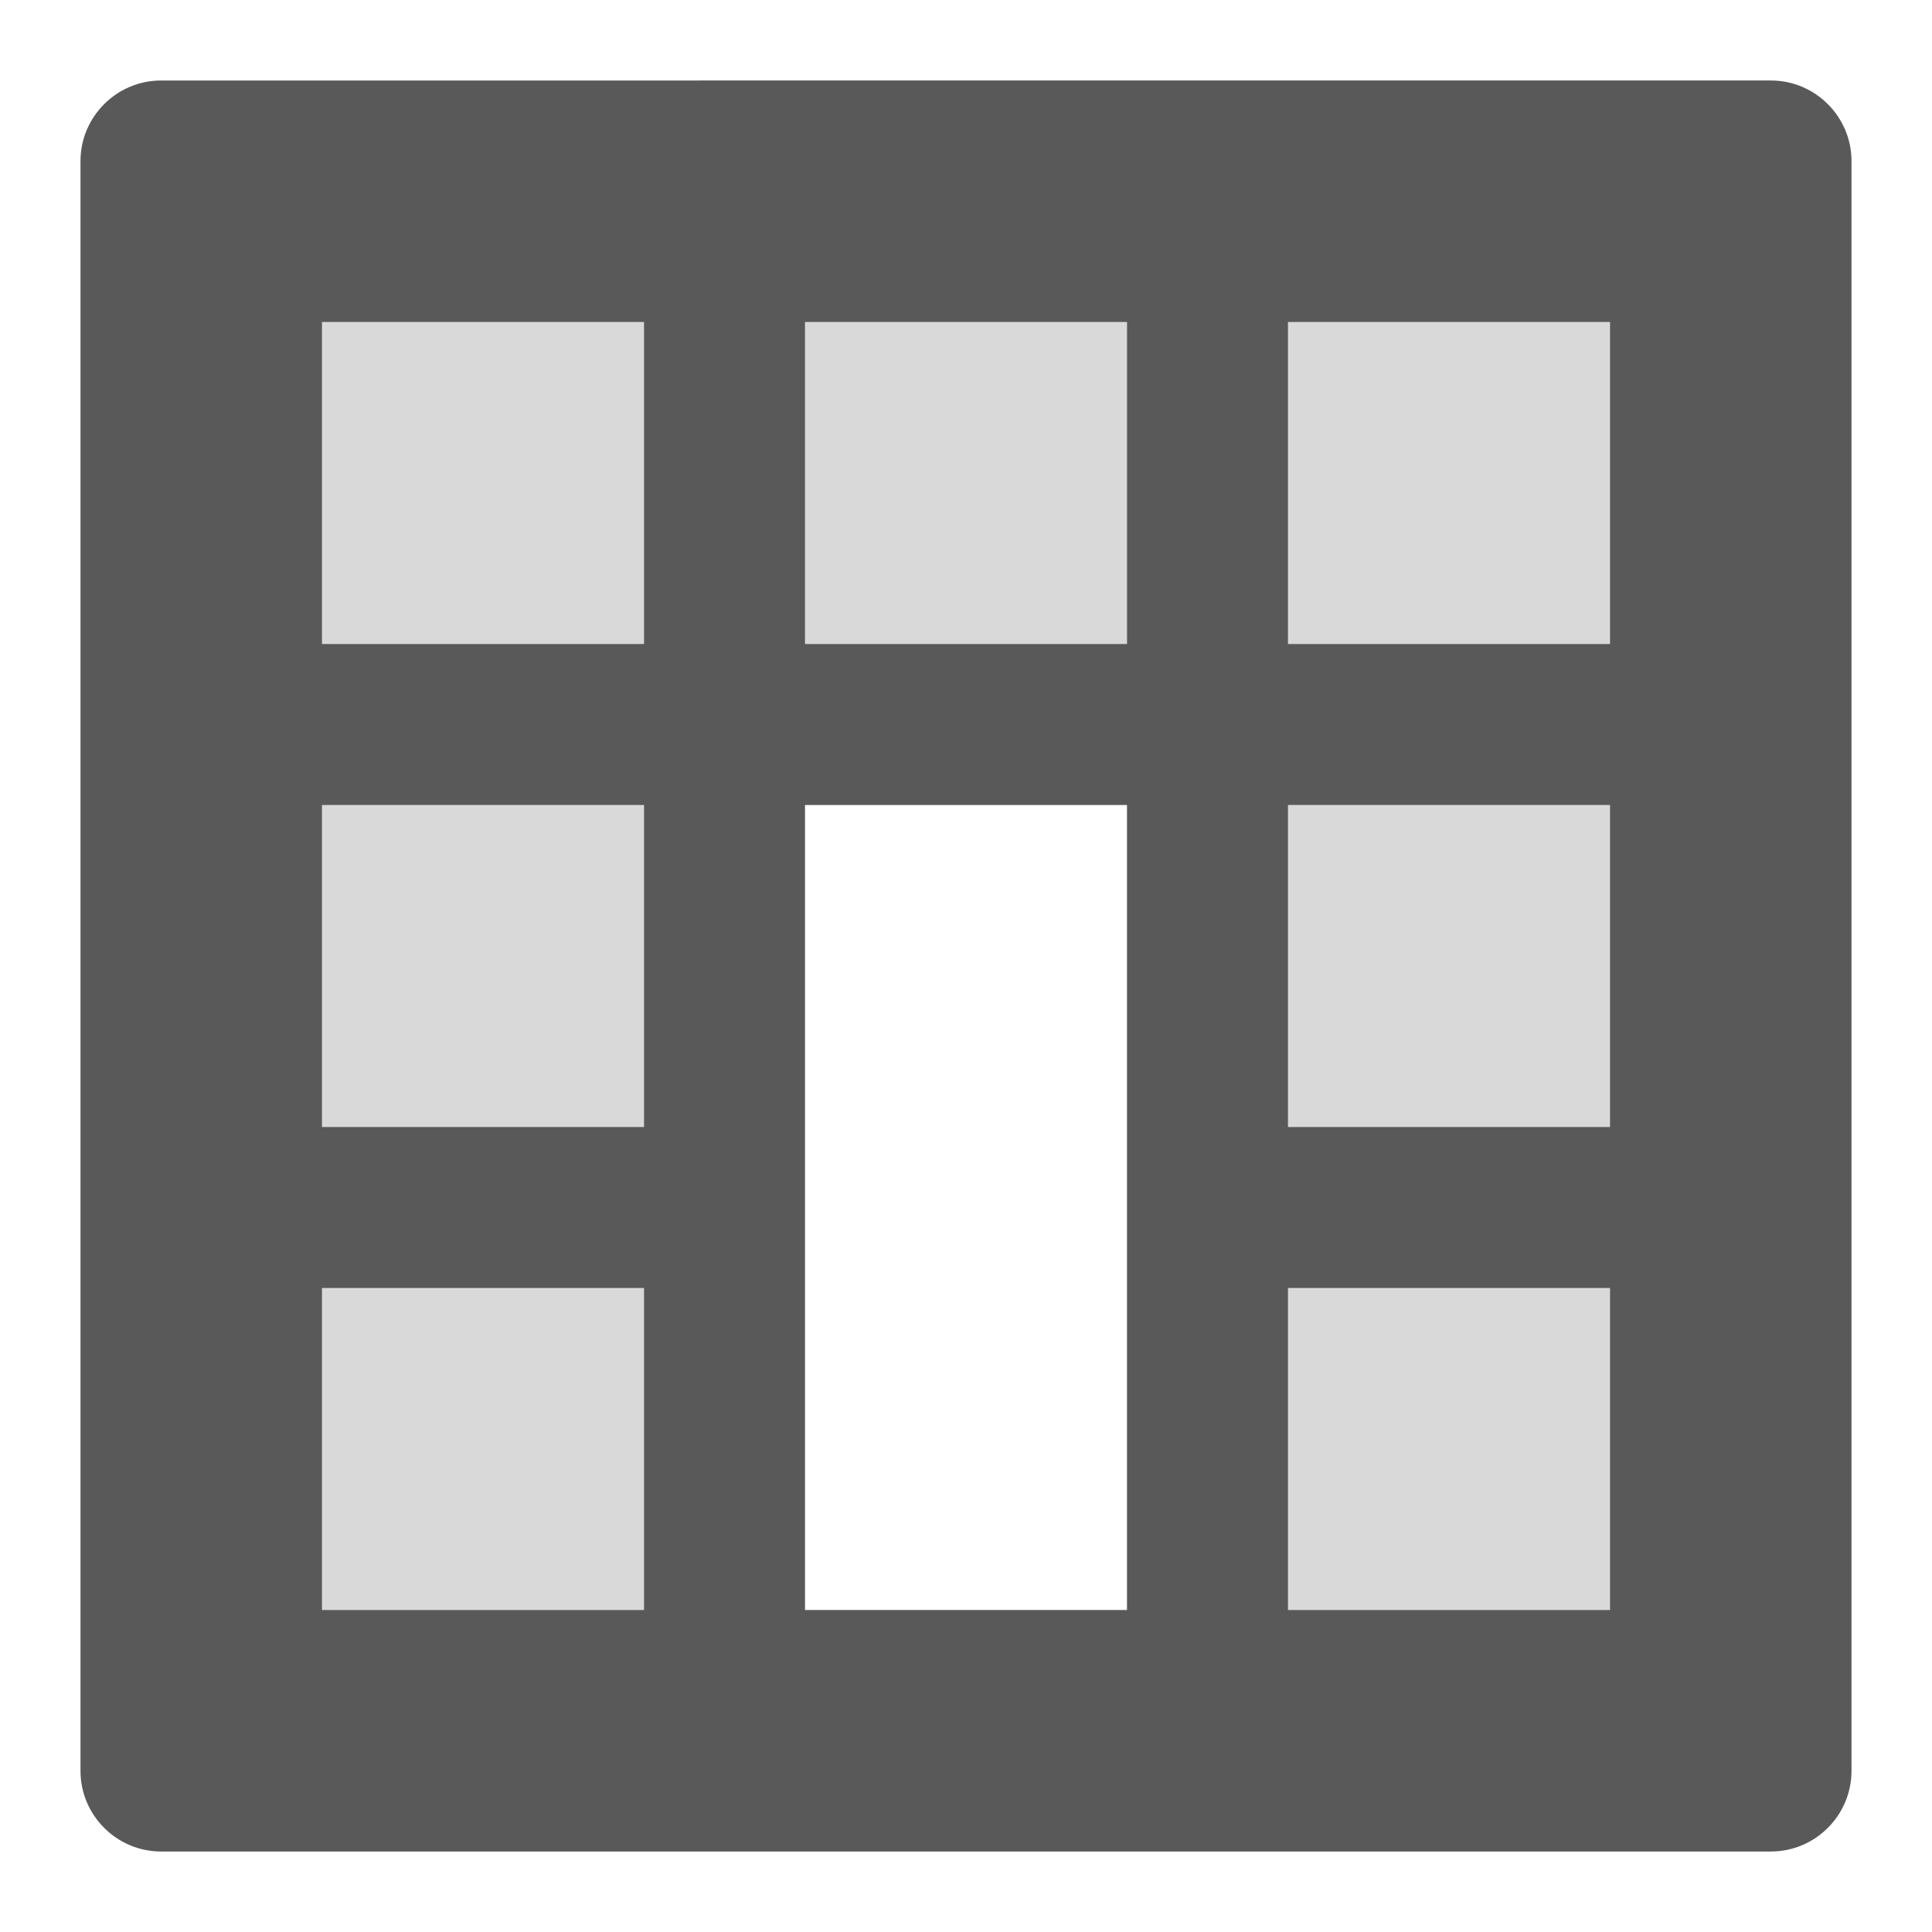<?xml version="1.0" encoding="utf-8"?>
<!-- Generator: Adobe Illustrator 16.0.4, SVG Export Plug-In . SVG Version: 6.00 Build 0)  -->
<!DOCTYPE svg PUBLIC "-//W3C//DTD SVG 1.1//EN" "http://www.w3.org/Graphics/SVG/1.1/DTD/svg11.dtd">
<svg version="1.1" id="Layer_1" xmlns="http://www.w3.org/2000/svg" xmlns:xlink="http://www.w3.org/1999/xlink" x="0px" y="0px"
	 width="1152px" height="1152px" viewBox="0 0 1152 1152" enable-background="new 0 0 1152 1152" xml:space="preserve">
<path opacity="0.65" d="M1104,1056V96c0-26.391-21.609-48-48-48H96c-26.391,0-48,21.609-48,48v960c0,26.391,21.609,48,48,48h960
	C1082.391,1104,1104,1082.391,1104,1056z M960,480v192H768V480H960z M192,384V192h192v192H192z M480,384V192h192v192H480z M768,384
	V192h192v192H768z M192,672V480h192v192H192z M192,960V768h192v192H192z M480,960V480h192v480H480z M768,960V768h192v192H768z"/>
<rect x="768" y="192" opacity="0.15" width="192" height="192"/>
<rect x="768" y="480" opacity="0.15" width="192" height="192"/>
<rect x="768" y="768" opacity="0.15" width="192" height="192"/>
<rect x="192" y="192" opacity="0.15" width="192" height="192"/>
<rect x="480" y="192" opacity="0.15" width="192" height="192"/>
<rect x="192" y="480" opacity="0.15" width="192" height="192"/>
<rect x="192" y="768" opacity="0.15" width="192" height="192"/>
</svg>
